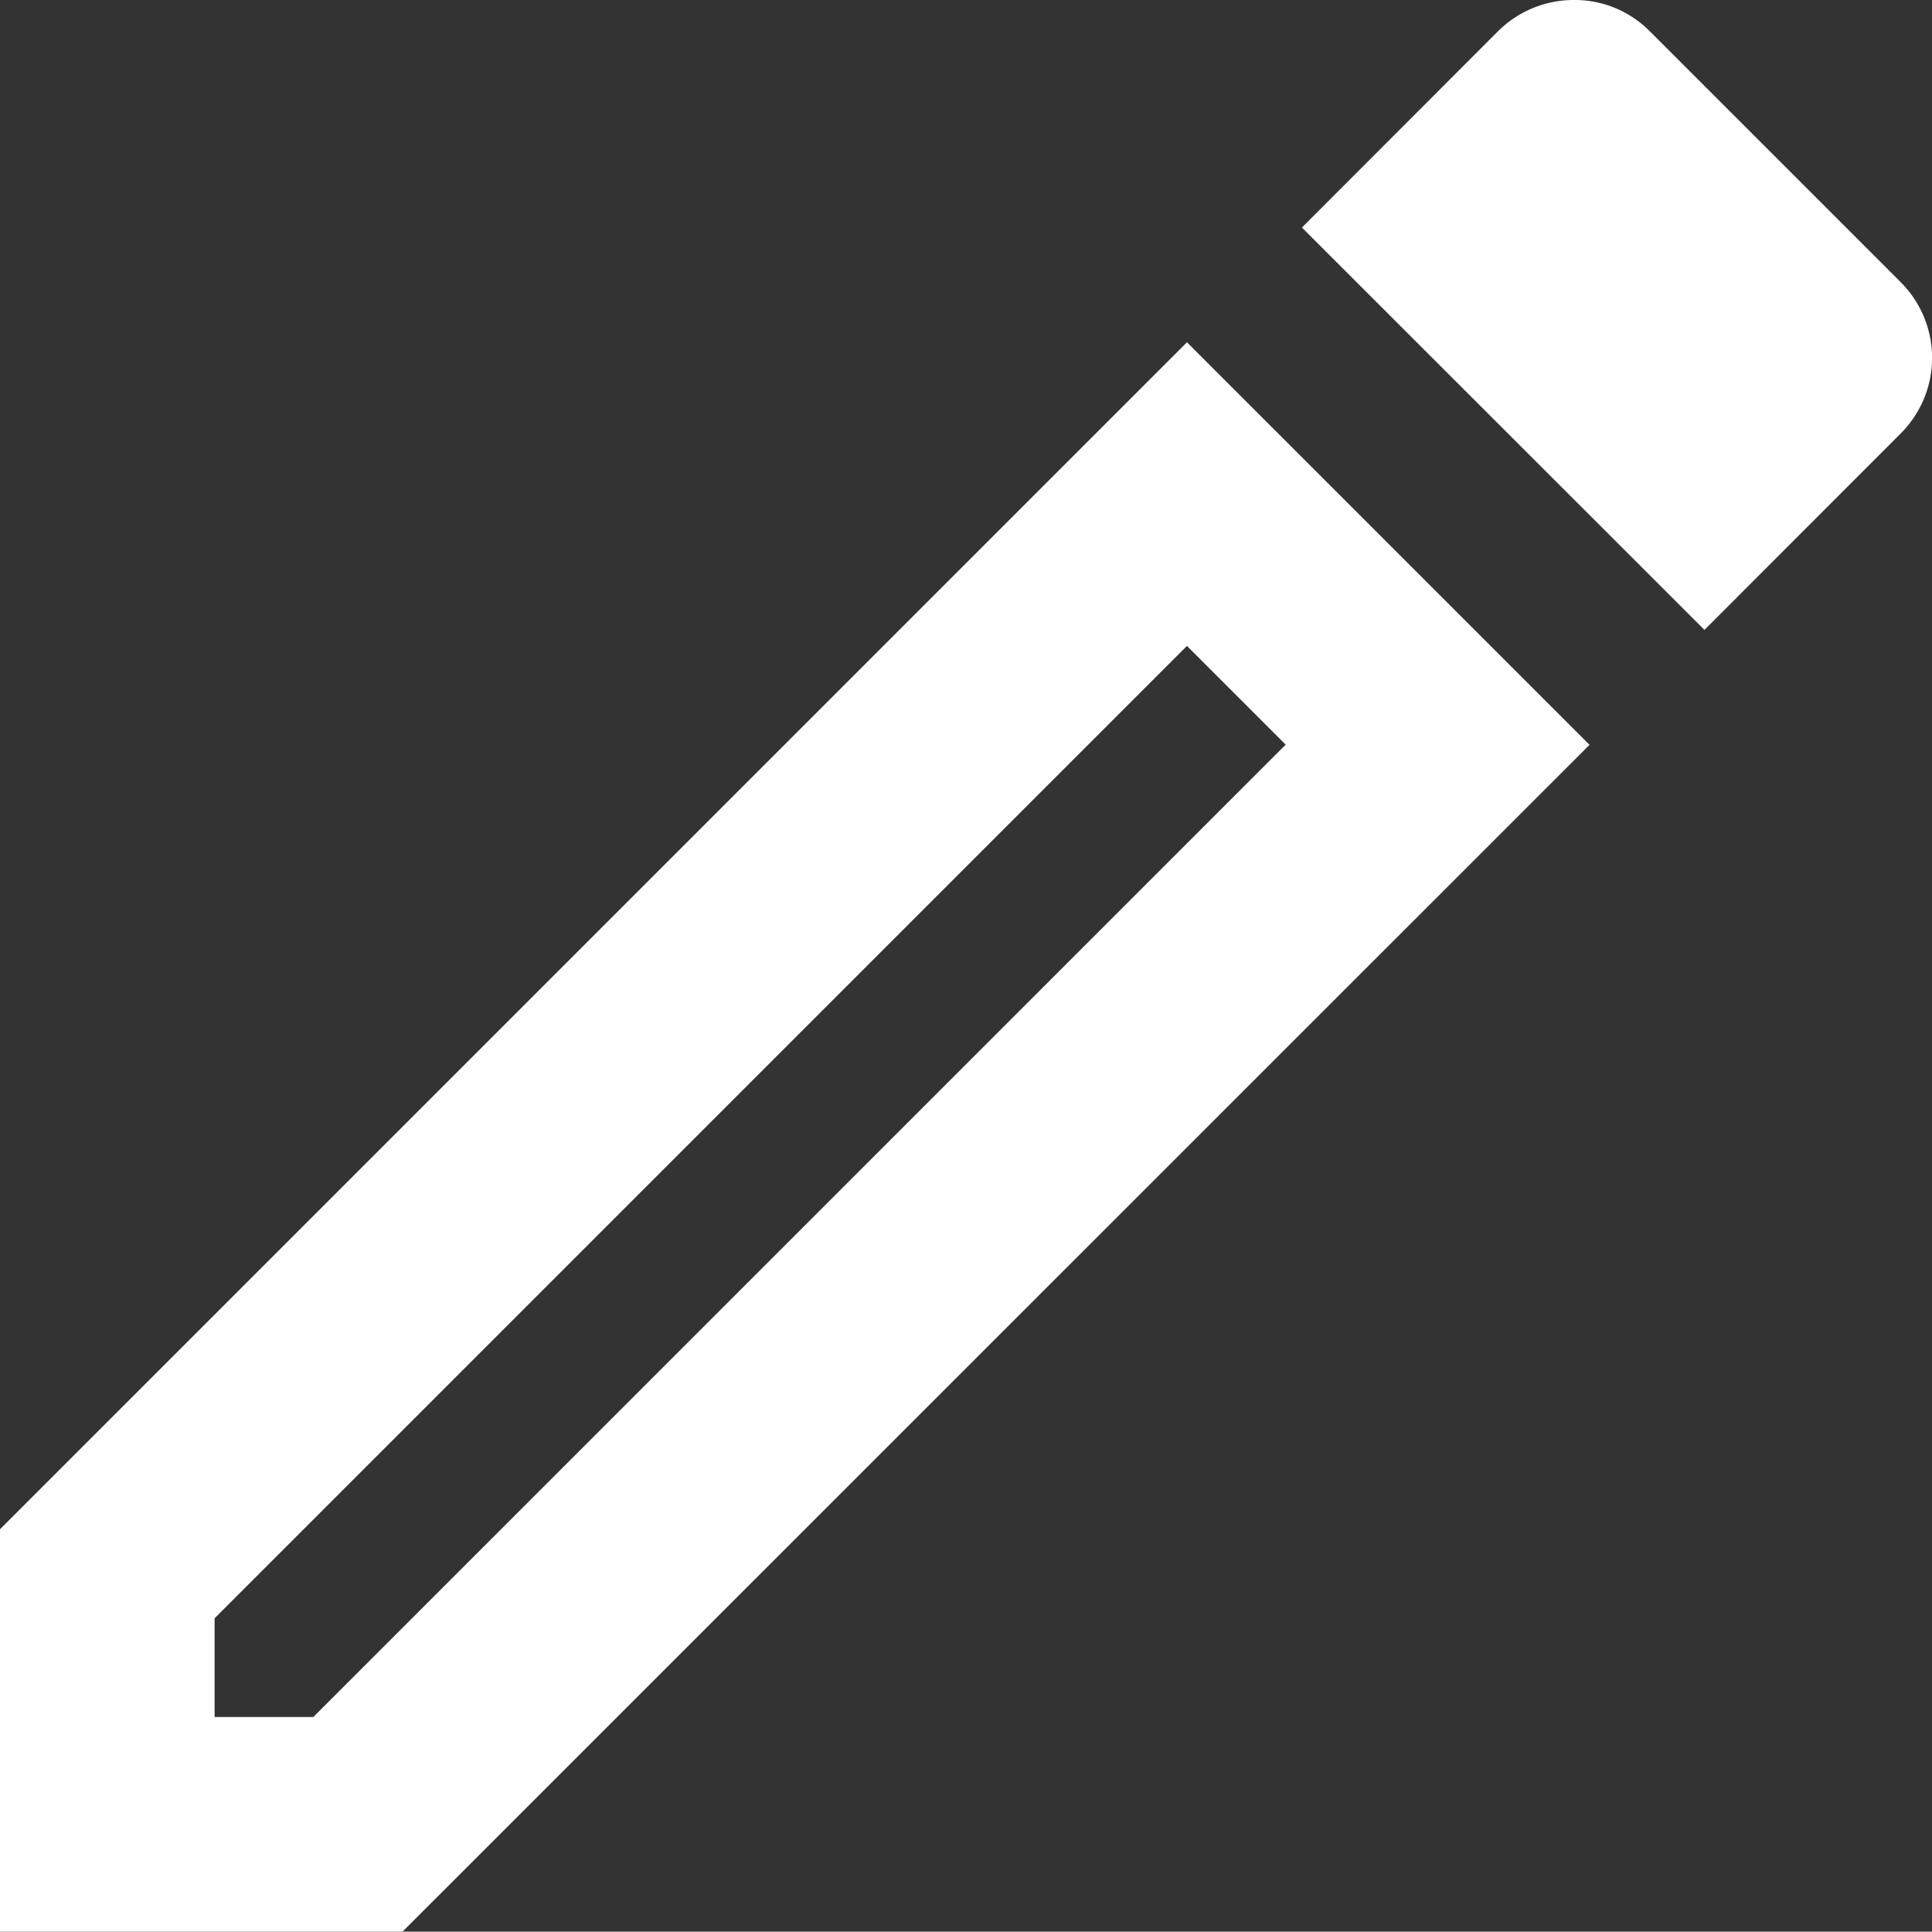 <svg xmlns="http://www.w3.org/2000/svg" width="10.002" height="10" viewBox="0 0 10.002 10">
  <rect x="0" y="0" width="10.002" height="10" fill="#333333" stroke="none"/>
  <path id="Path_5467" data-name="Path 5467" d="M9.145,6.344l.511.511L4.622,11.889H4.111v-.511L9.145,6.344m2-3.344a.556.556,0,0,0-.389.161L9.74,4.178l2.084,2.083L12.84,5.244a.553.553,0,0,0,0-.783l-1.3-1.3A.546.546,0,0,0,11.145,3Zm-2,1.772L3,10.917V13H5.084l6.145-6.144L9.145,4.772Z" transform="translate(-3 -3)" fill="#fff"/>
</svg>
